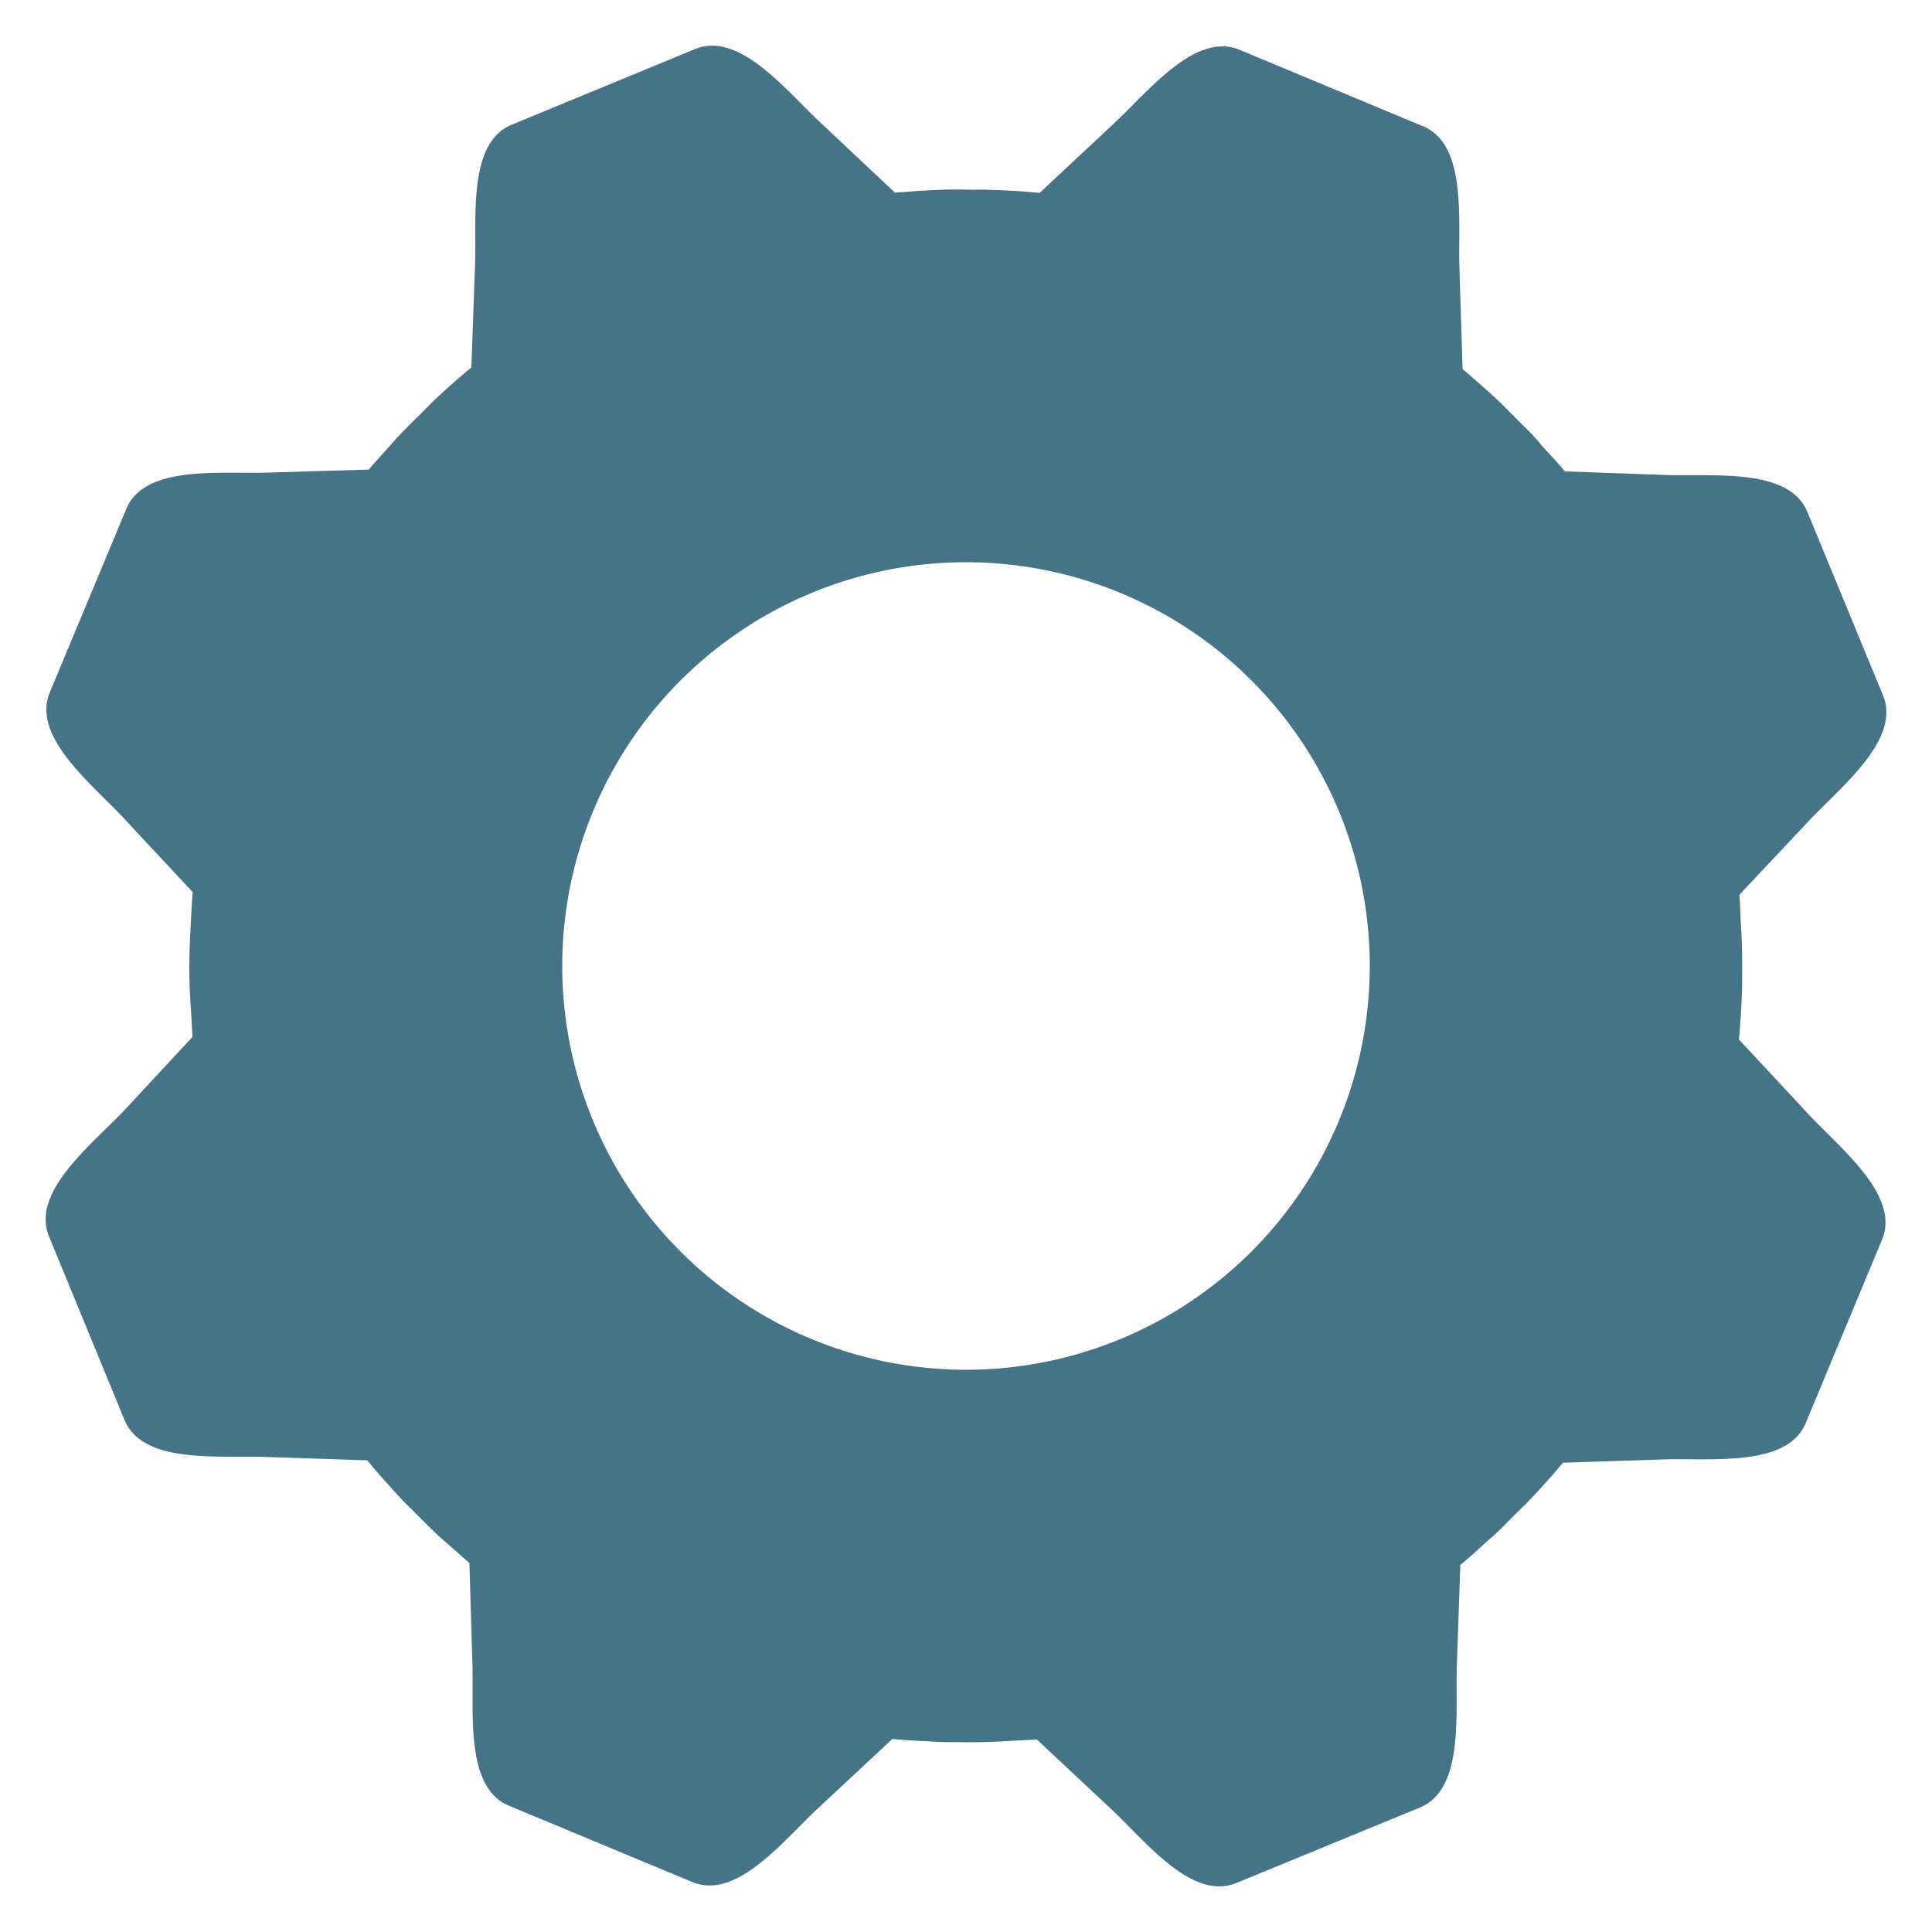 <svg height="128" width="128" xmlns="http://www.w3.org/2000/svg"><path d="M119.78 73.78l-4.56-4.9v-.15c.1-1.1.16-2.2.2-3.3v-.97a43.13 43.13 0 00-.1-3.53c-.01-.54-.04-1.08-.08-1.65l4.57-4.86c2.19-2.33 6.15-5.42 4.94-8.36l-5.01-12.15c-1.22-2.94-6.2-2.33-9.38-2.44l-6.68-.24c-.5-.6-1.05-1.18-1.58-1.76l-.06-.09-.54-.6c-.28-.3-.6-.6-.9-.9-.42-.42-.84-.86-1.27-1.27-.72-.68-1.47-1.33-2.2-1.97l-.11-.08-.12-.12-.21-6.7c-.1-3.16.52-8.15-2.4-9.37L82.13 3.3c-2.93-1.22-6.03 2.74-8.35 4.9l-4.9 4.58c-1.1-.11-2.19-.17-3.28-.2-.3-.02-.61-.02-.94-.01-.7 0-1.4-.03-2.13 0a50 50 0 00-2.74.16c-.11 0-.23 0-.32.02l-.18.01-4.87-4.58C52.09 6.02 49 2.04 46.05 3.25L33.91 8.26c-2.95 1.21-2.32 6.2-2.44 9.38l-.24 6.7a52.64 52.64 0 00-2.56 2.27l-.82.83a45.7 45.7 0 00-1.6 1.62l-.78.88c-.35.39-.7.76-1.03 1.17l-6.7.2c-3.16.1-8.15-.52-9.37 2.4L3.3 45.87c-1.22 2.93 2.74 6.02 4.9 8.34l4.57 4.9c-.07.76-.1 1.51-.14 2.28 0 .07-.02.15-.01.22-.07 1.3-.1 2.6-.05 3.89.02.57.06 1.12.1 1.7.03.45.04.92.08 1.37v.13L8.2 73.6C6 75.9 2.04 78.99 3.25 81.92l5 12.16c1.22 2.94 6.22 2.33 9.4 2.45l6.68.22c.04.07.1.11.15.18.67.81 1.39 1.6 2.13 2.4.26.29.53.53.8.8.54.56 1.1 1.1 1.66 1.64l.86.75c.4.35.78.7 1.17 1.03l.2 6.7c.1 3.16-.51 8.16 2.41 9.38l12.16 5.06c2.93 1.22 6.02-2.74 8.34-4.9l4.9-4.57h.16c.63.07 1.26.1 1.89.13.18.01.37.01.54.03l.86.04h1.01c.82.02 1.64 0 2.45-.03l1.06-.06 1.62-.08 4.88 4.57c2.33 2.18 5.4 6.15 8.34 4.93l12.16-5c2.94-1.22 2.33-6.2 2.44-9.4l.23-6.67c.58-.48 1.13-.97 1.66-1.46.08-.09.16-.15.25-.22.18-.17.38-.32.54-.49.32-.29.6-.6.9-.89.42-.43.87-.85 1.3-1.3a49.84 49.84 0 002.15-2.41l6.69-.22c3.17-.1 8.17.52 9.39-2.4l5.06-12.16c1.22-2.93-2.75-6.03-4.91-8.35zM90.75 64a26.75 26.75 0 11-53.5 0 26.75 26.75 0 0153.5 0z" fill="#457387"/></svg>
